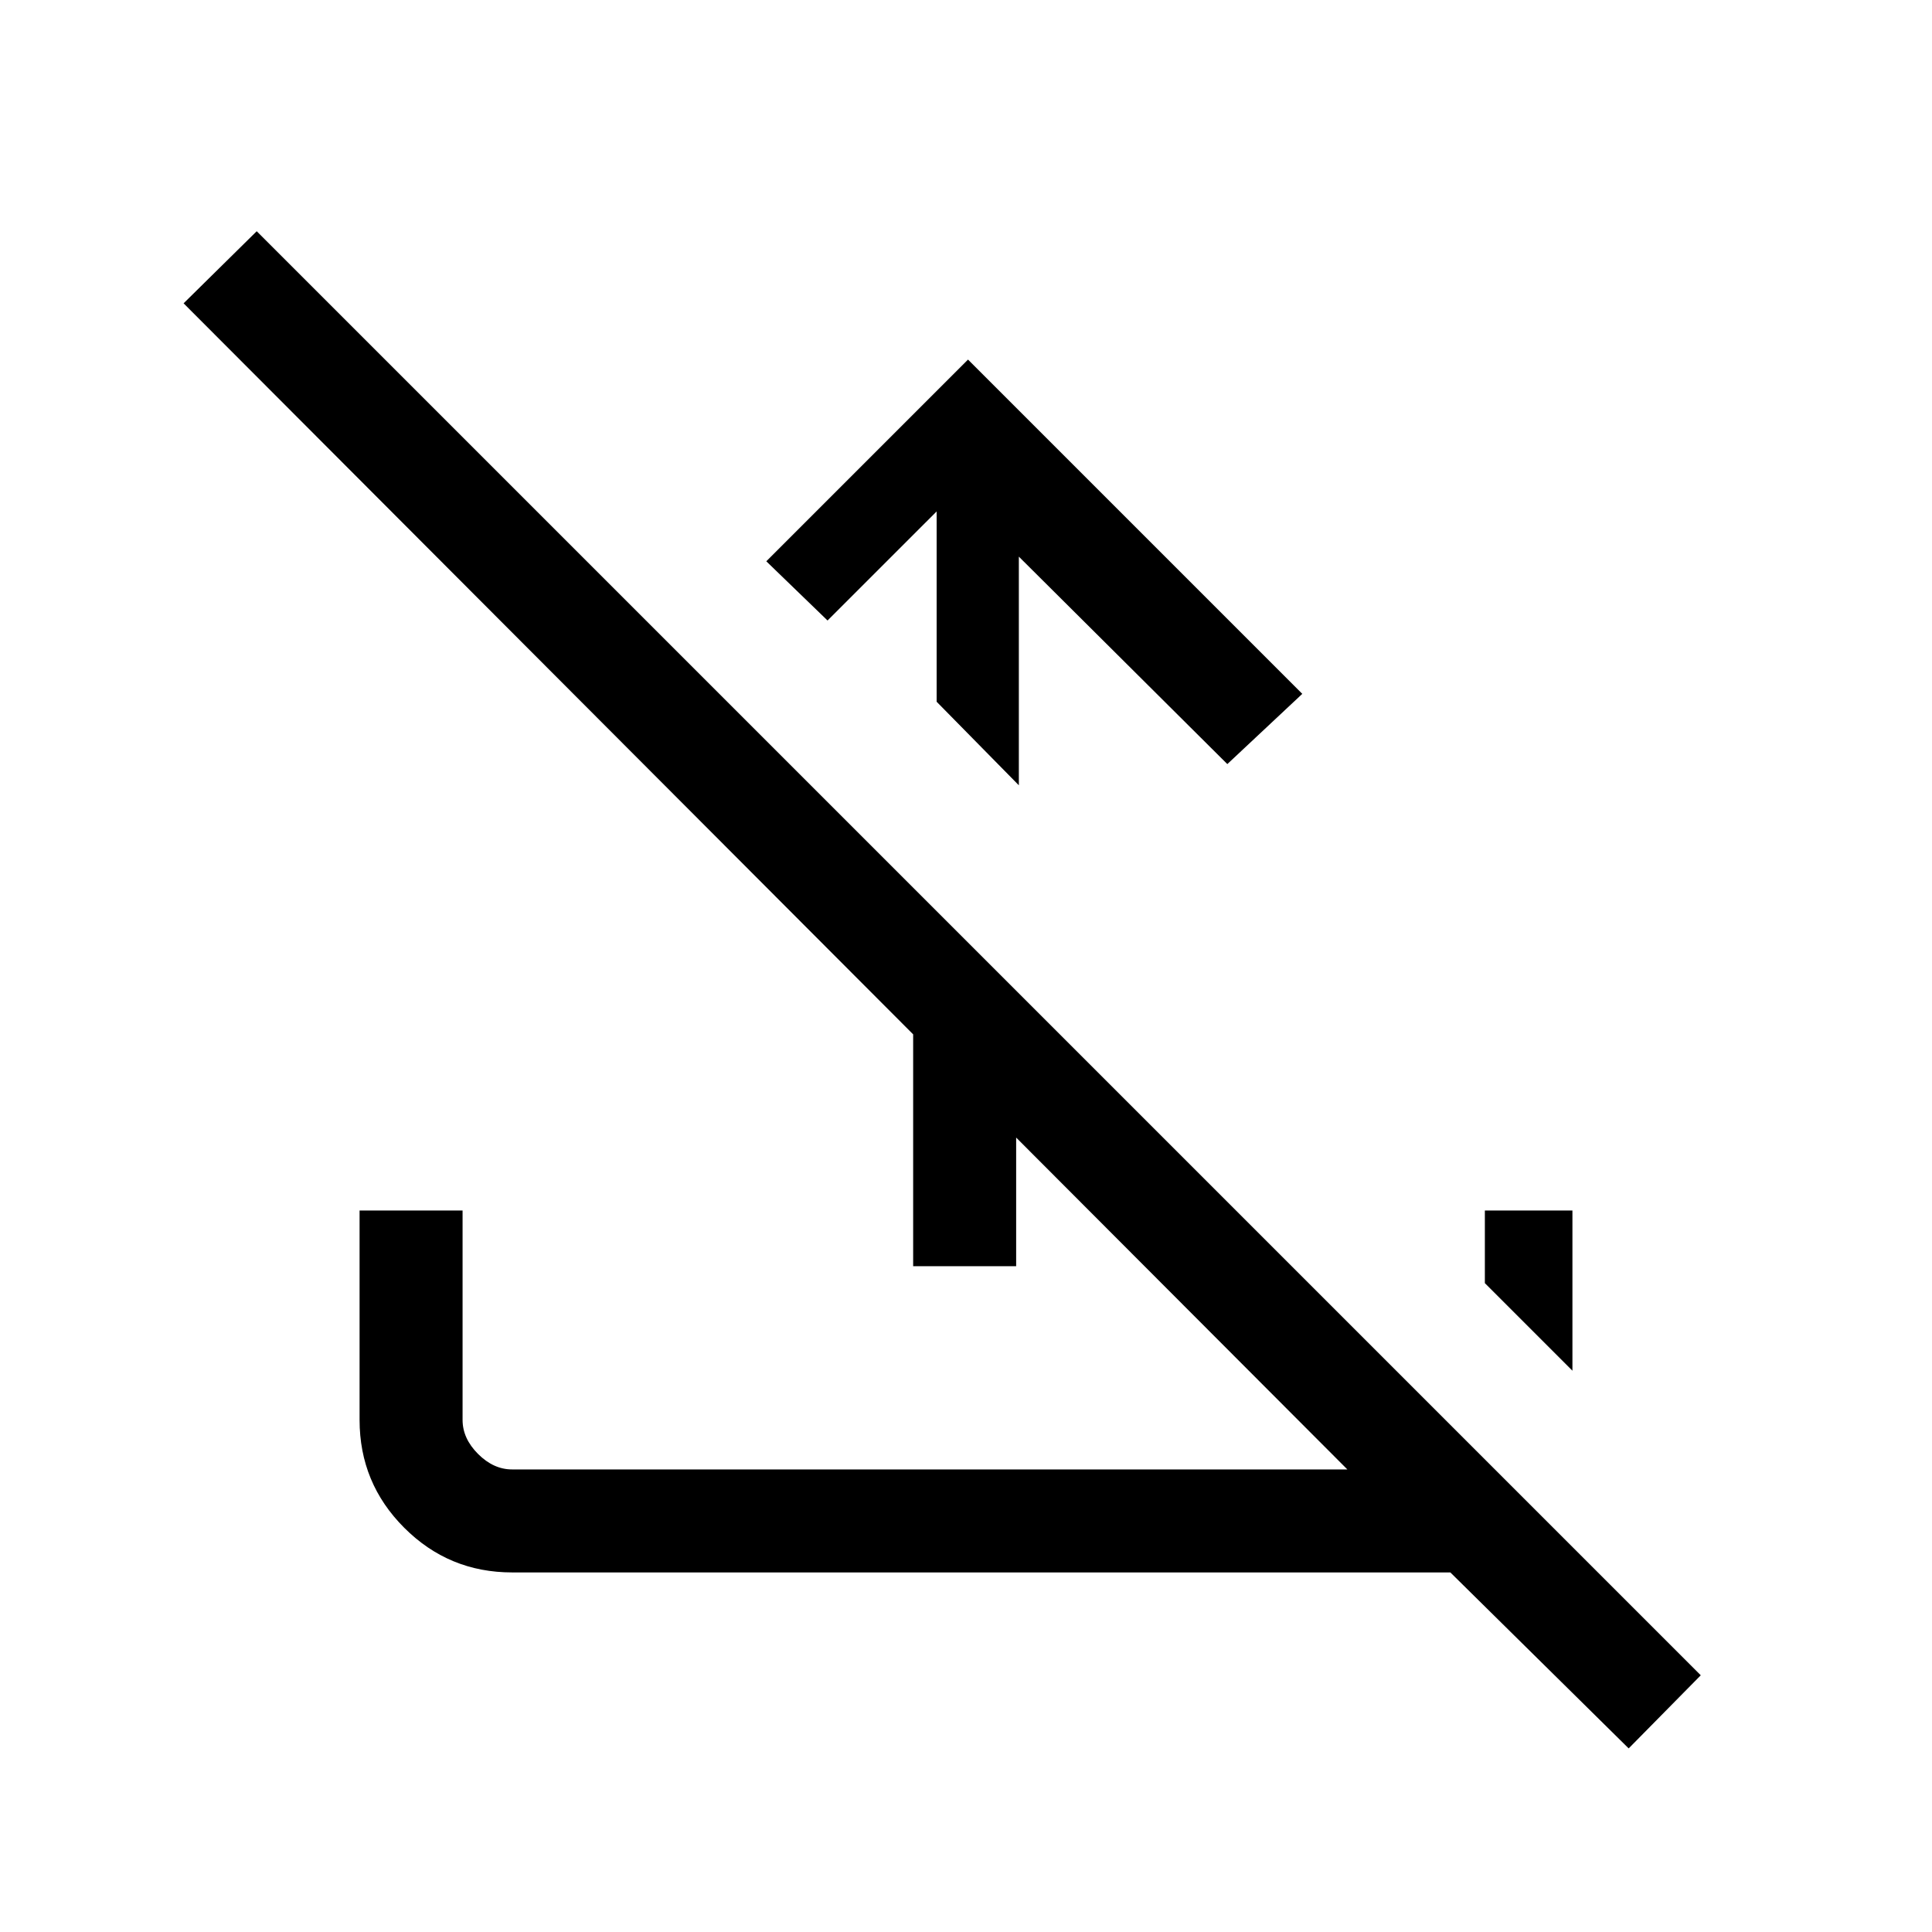 <svg xmlns="http://www.w3.org/2000/svg" height="40" viewBox="0 -960 960 960" width="40"><path d="m481-781.33 166.1 166.1-37.25 34.9-103.59-103.08v113.62l-40.85-41.52v-94.56l-54.21 54.2-30.43-29.43L481-781.33Zm-27.26 450.51v-187.44l51.18 51.18v136.26h-51.18ZM809.28-91.23l-88.61-87.44H254.46q-31.42 0-53.6-22.19-22.19-22.18-22.19-53.6v-104.05h51.18v104.05q0 9.23 7.69 16.92 7.69 7.69 16.92 7.69h415.03L91.23-809.28l36.33-35.82L845.1-127.56l-35.82 36.33ZM781.33-278.9l-43.51-43.51v-36.1h43.51v79.61Z"/></svg>